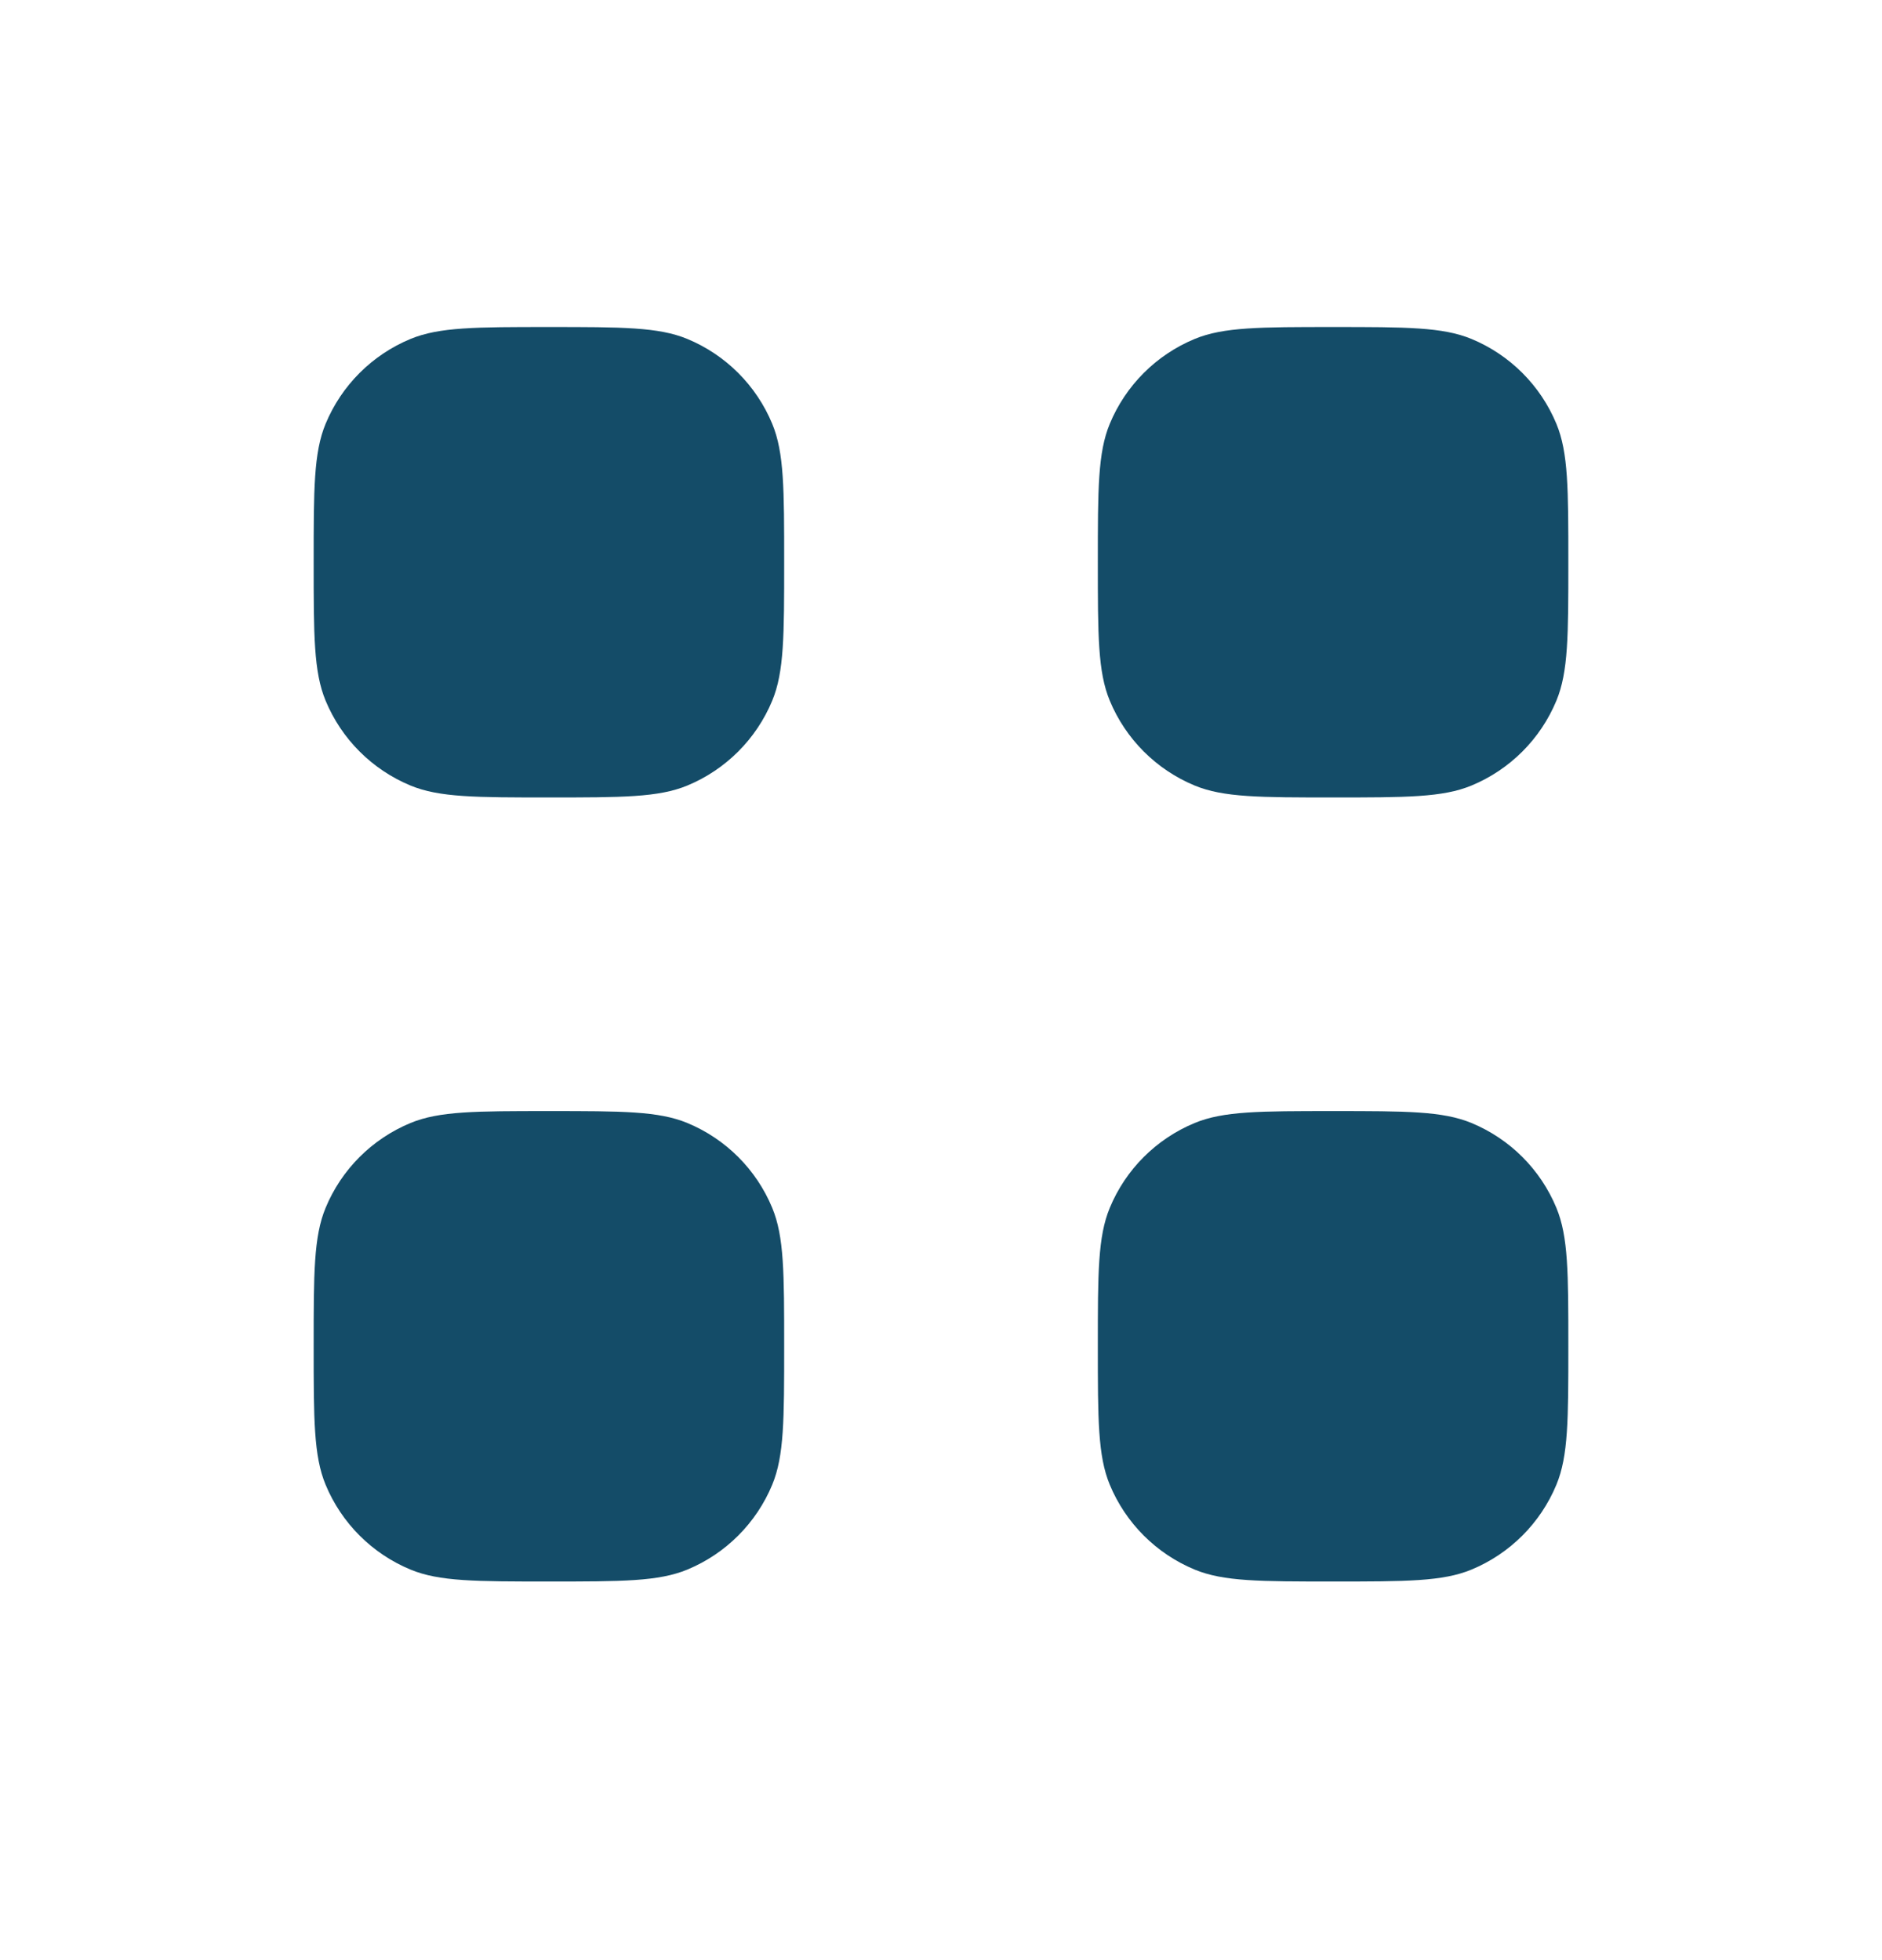 <svg width="24" height="25" viewBox="0 0 24 25" fill="none" xmlns="http://www.w3.org/2000/svg">
<path d="M4 7.171C4 6.239 4 5.773 4.152 5.406C4.355 4.916 4.745 4.526 5.235 4.323C5.602 4.171 6.068 4.171 7 4.171C7.932 4.171 8.398 4.171 8.765 4.323C9.255 4.526 9.645 4.916 9.848 5.406C10 5.773 10 6.239 10 7.171C10 8.103 10 8.569 9.848 8.936C9.645 9.426 9.255 9.816 8.765 10.019C8.398 10.171 7.932 10.171 7 10.171C6.068 10.171 5.602 10.171 5.235 10.019C4.745 9.816 4.355 9.426 4.152 8.936C4 8.569 4 8.103 4 7.171Z" fill="#144C68"/>
<path d="M14 7.171C14 6.239 14 5.773 14.152 5.406C14.355 4.916 14.745 4.526 15.235 4.323C15.602 4.171 16.068 4.171 17 4.171C17.932 4.171 18.398 4.171 18.765 4.323C19.255 4.526 19.645 4.916 19.848 5.406C20 5.773 20 6.239 20 7.171C20 8.103 20 8.569 19.848 8.936C19.645 9.426 19.255 9.816 18.765 10.019C18.398 10.171 17.932 10.171 17 10.171C16.068 10.171 15.602 10.171 15.235 10.019C14.745 9.816 14.355 9.426 14.152 8.936C14 8.569 14 8.103 14 7.171Z" fill="#144C68"/>
<path d="M4 17.171C4 16.239 4 15.773 4.152 15.406C4.355 14.915 4.745 14.526 5.235 14.323C5.602 14.171 6.068 14.171 7 14.171C7.932 14.171 8.398 14.171 8.765 14.323C9.255 14.526 9.645 14.915 9.848 15.406C10 15.773 10 16.239 10 17.171C10 18.103 10 18.569 9.848 18.936C9.645 19.426 9.255 19.816 8.765 20.019C8.398 20.171 7.932 20.171 7 20.171C6.068 20.171 5.602 20.171 5.235 20.019C4.745 19.816 4.355 19.426 4.152 18.936C4 18.569 4 18.103 4 17.171Z" fill="#144C68"/>
<path d="M14 17.171C14 16.239 14 15.773 14.152 15.406C14.355 14.915 14.745 14.526 15.235 14.323C15.602 14.171 16.068 14.171 17 14.171C17.932 14.171 18.398 14.171 18.765 14.323C19.255 14.526 19.645 14.915 19.848 15.406C20 15.773 20 16.239 20 17.171C20 18.103 20 18.569 19.848 18.936C19.645 19.426 19.255 19.816 18.765 20.019C18.398 20.171 17.932 20.171 17 20.171C16.068 20.171 15.602 20.171 15.235 20.019C14.745 19.816 14.355 19.426 14.152 18.936C14 18.569 14 18.103 14 17.171Z" fill="#144C68"/>
</svg>
